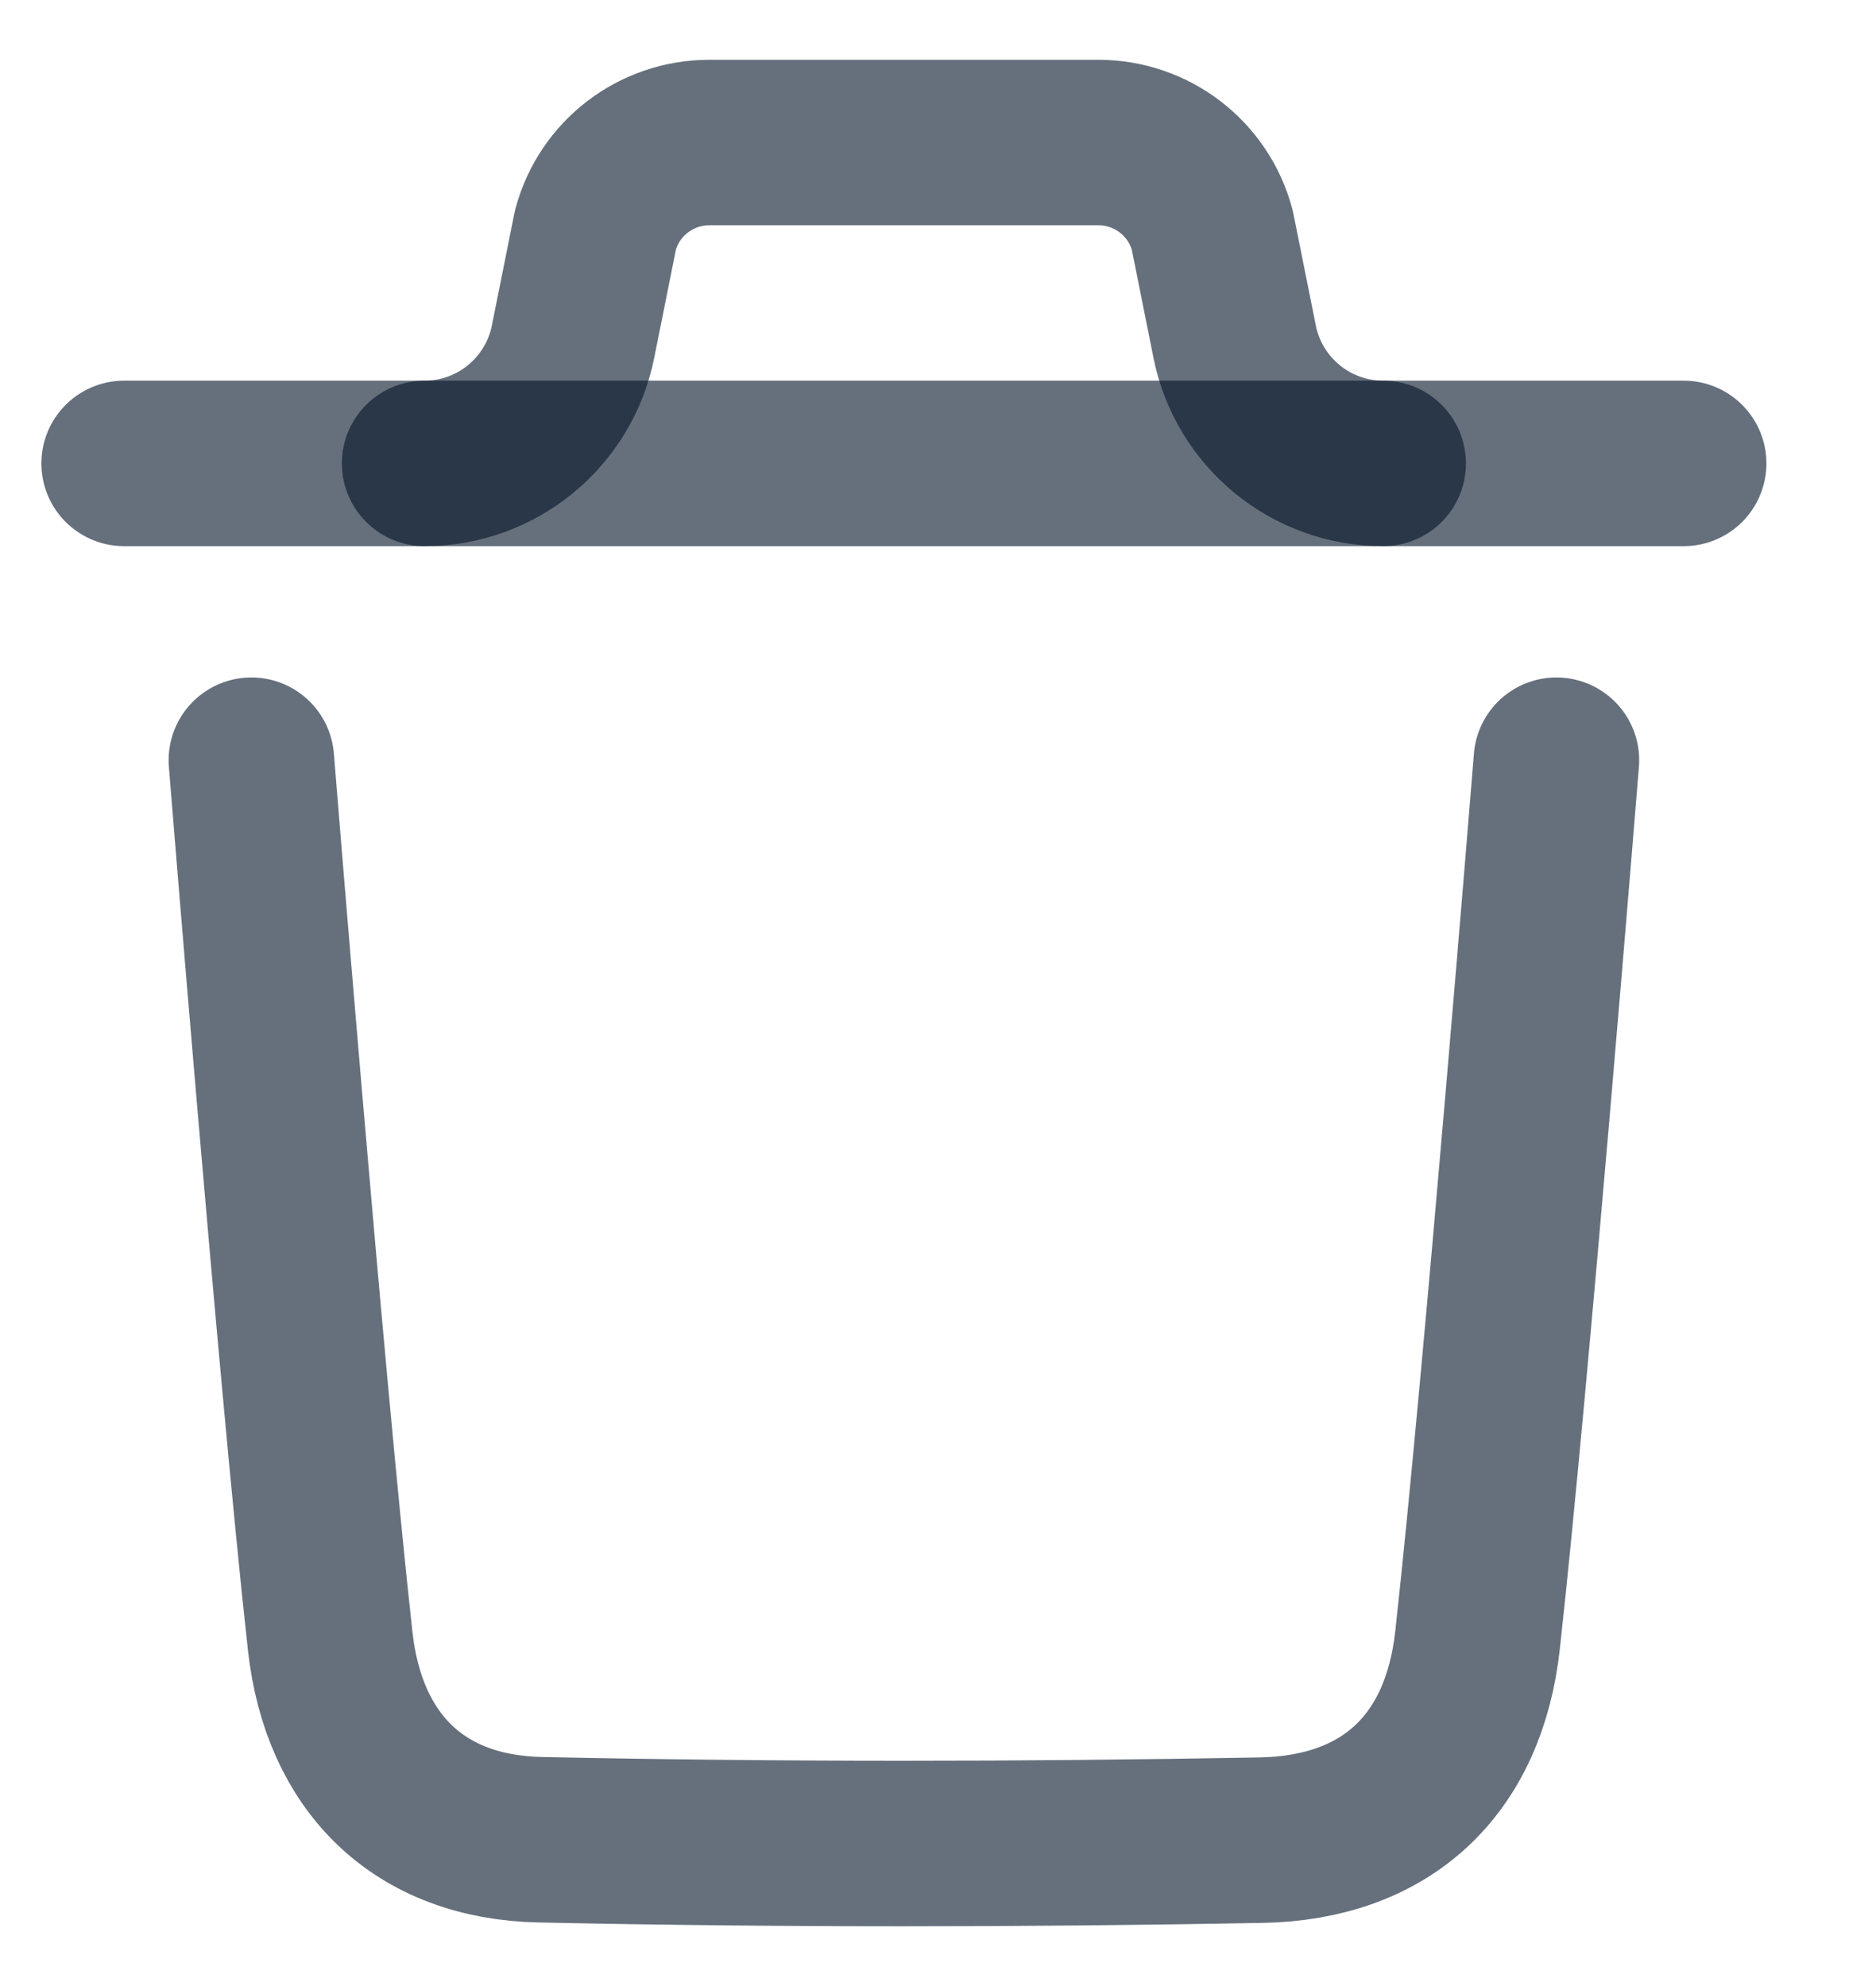 <svg width="17" height="18" viewBox="0 0 17 18" fill="none" xmlns="http://www.w3.org/2000/svg">
<path d="M14.104 6.89C14.104 6.89 13.651 12.503 13.389 14.867C13.264 15.996 12.566 16.658 11.424 16.678C9.249 16.718 7.073 16.72 4.899 16.674C3.8 16.652 3.115 15.982 2.992 14.873C2.728 12.488 2.278 6.89 2.278 6.89" stroke="#011226" stroke-opacity="0.6" stroke-width="1.5" stroke-linecap="round" stroke-linejoin="round"/>
<path d="M15.257 4.2H1.125" stroke="#011226" stroke-opacity="0.6" stroke-width="1.5" stroke-linecap="round" stroke-linejoin="round"/>
<path d="M12.534 4.2C11.879 4.2 11.316 3.737 11.188 3.096L10.985 2.083C10.86 1.616 10.437 1.292 9.954 1.292H6.427C5.944 1.292 5.521 1.616 5.396 2.083L5.193 3.096C5.065 3.737 4.502 4.2 3.848 4.2" stroke="#011226" stroke-opacity="0.6" stroke-width="1.5" stroke-linecap="round" stroke-linejoin="round"/>
</svg>
